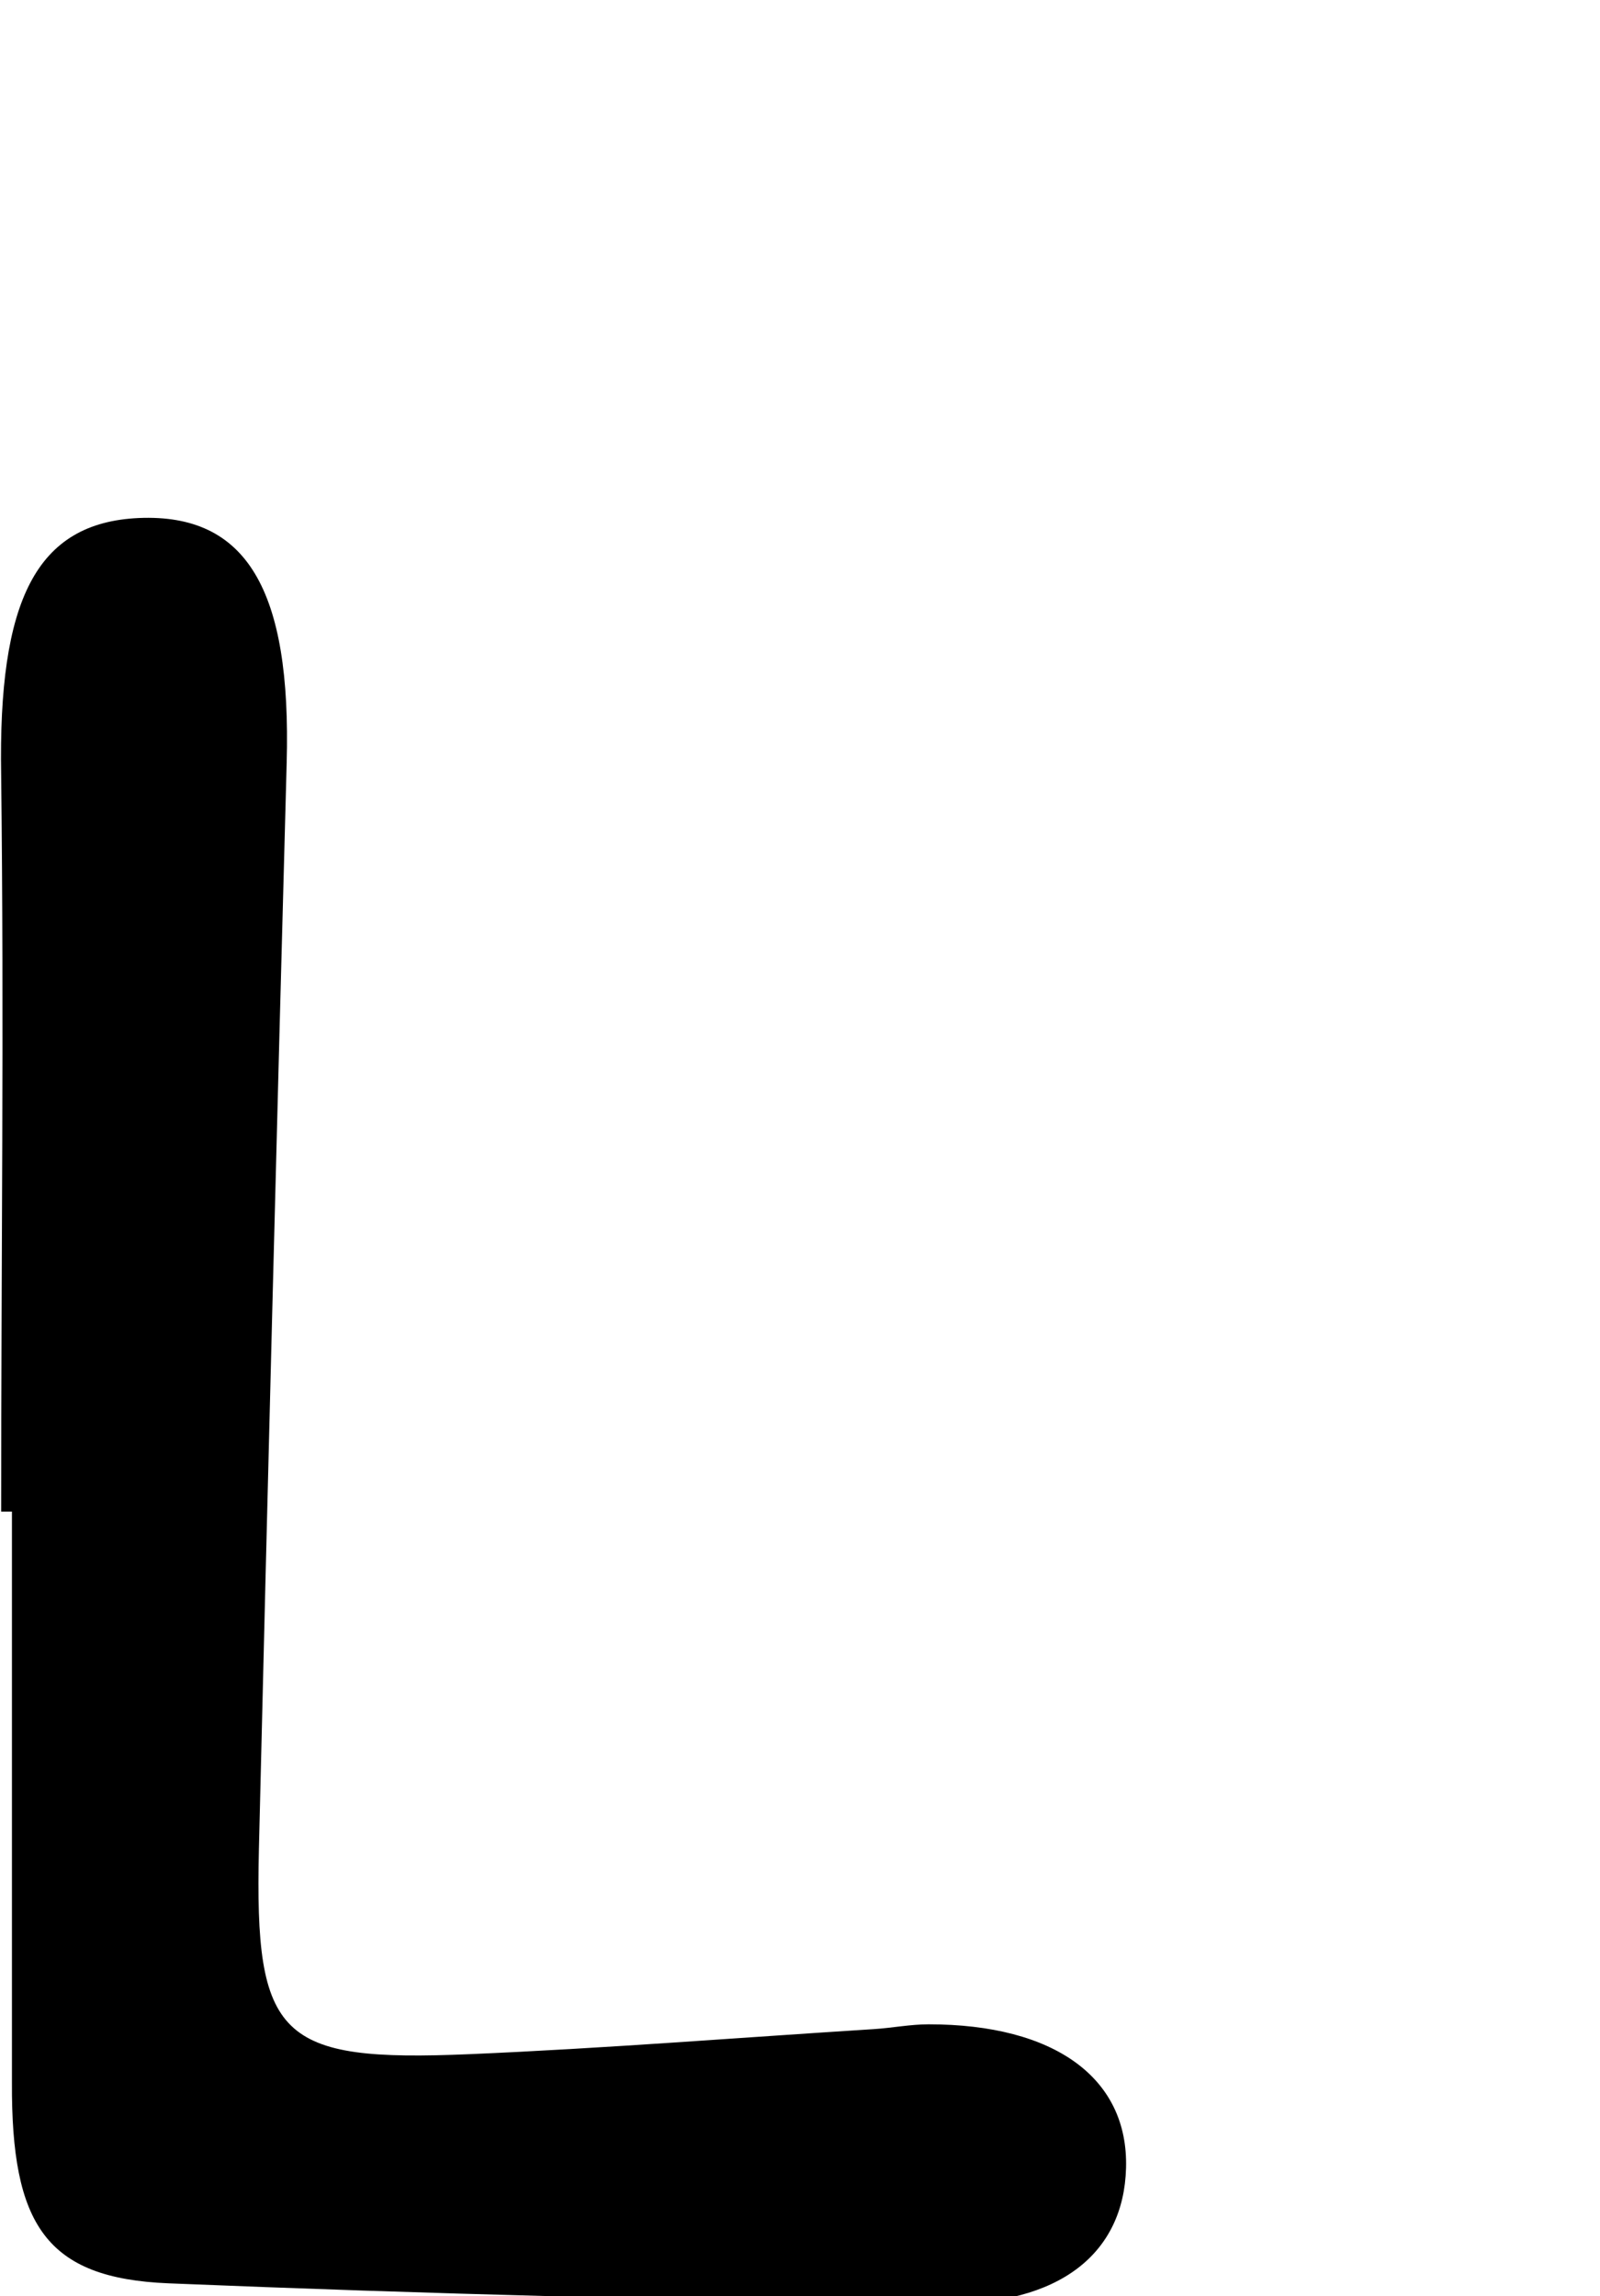 <svg id="Glyphs" xmlns="http://www.w3.org/2000/svg" width="69.71" height="100" viewBox="0 0 69.71 100">
  <path d="M.05,65.83c0-10.69.13-21.38,0-32.07-.13-7.58,1.5-11,6-11.2,4.69-.2,6.65,3.11,6.44,10.67q-.64,23.66-1.21,47.31c-.19,8.23.87,9.27,9.18,8.92,5.87-.25,11.74-.72,17.6-1.09.8-.05,1.6-.21,2.4-.21,5.49,0,8.71,2.34,8.6,6.26-.1,3.69-2.86,6-8.06,5.9q-16.83-.19-33.66-.88C2,99.22.49,96.89.52,90.69c0-8.29,0-16.57,0-24.86Z"/>
</svg>
